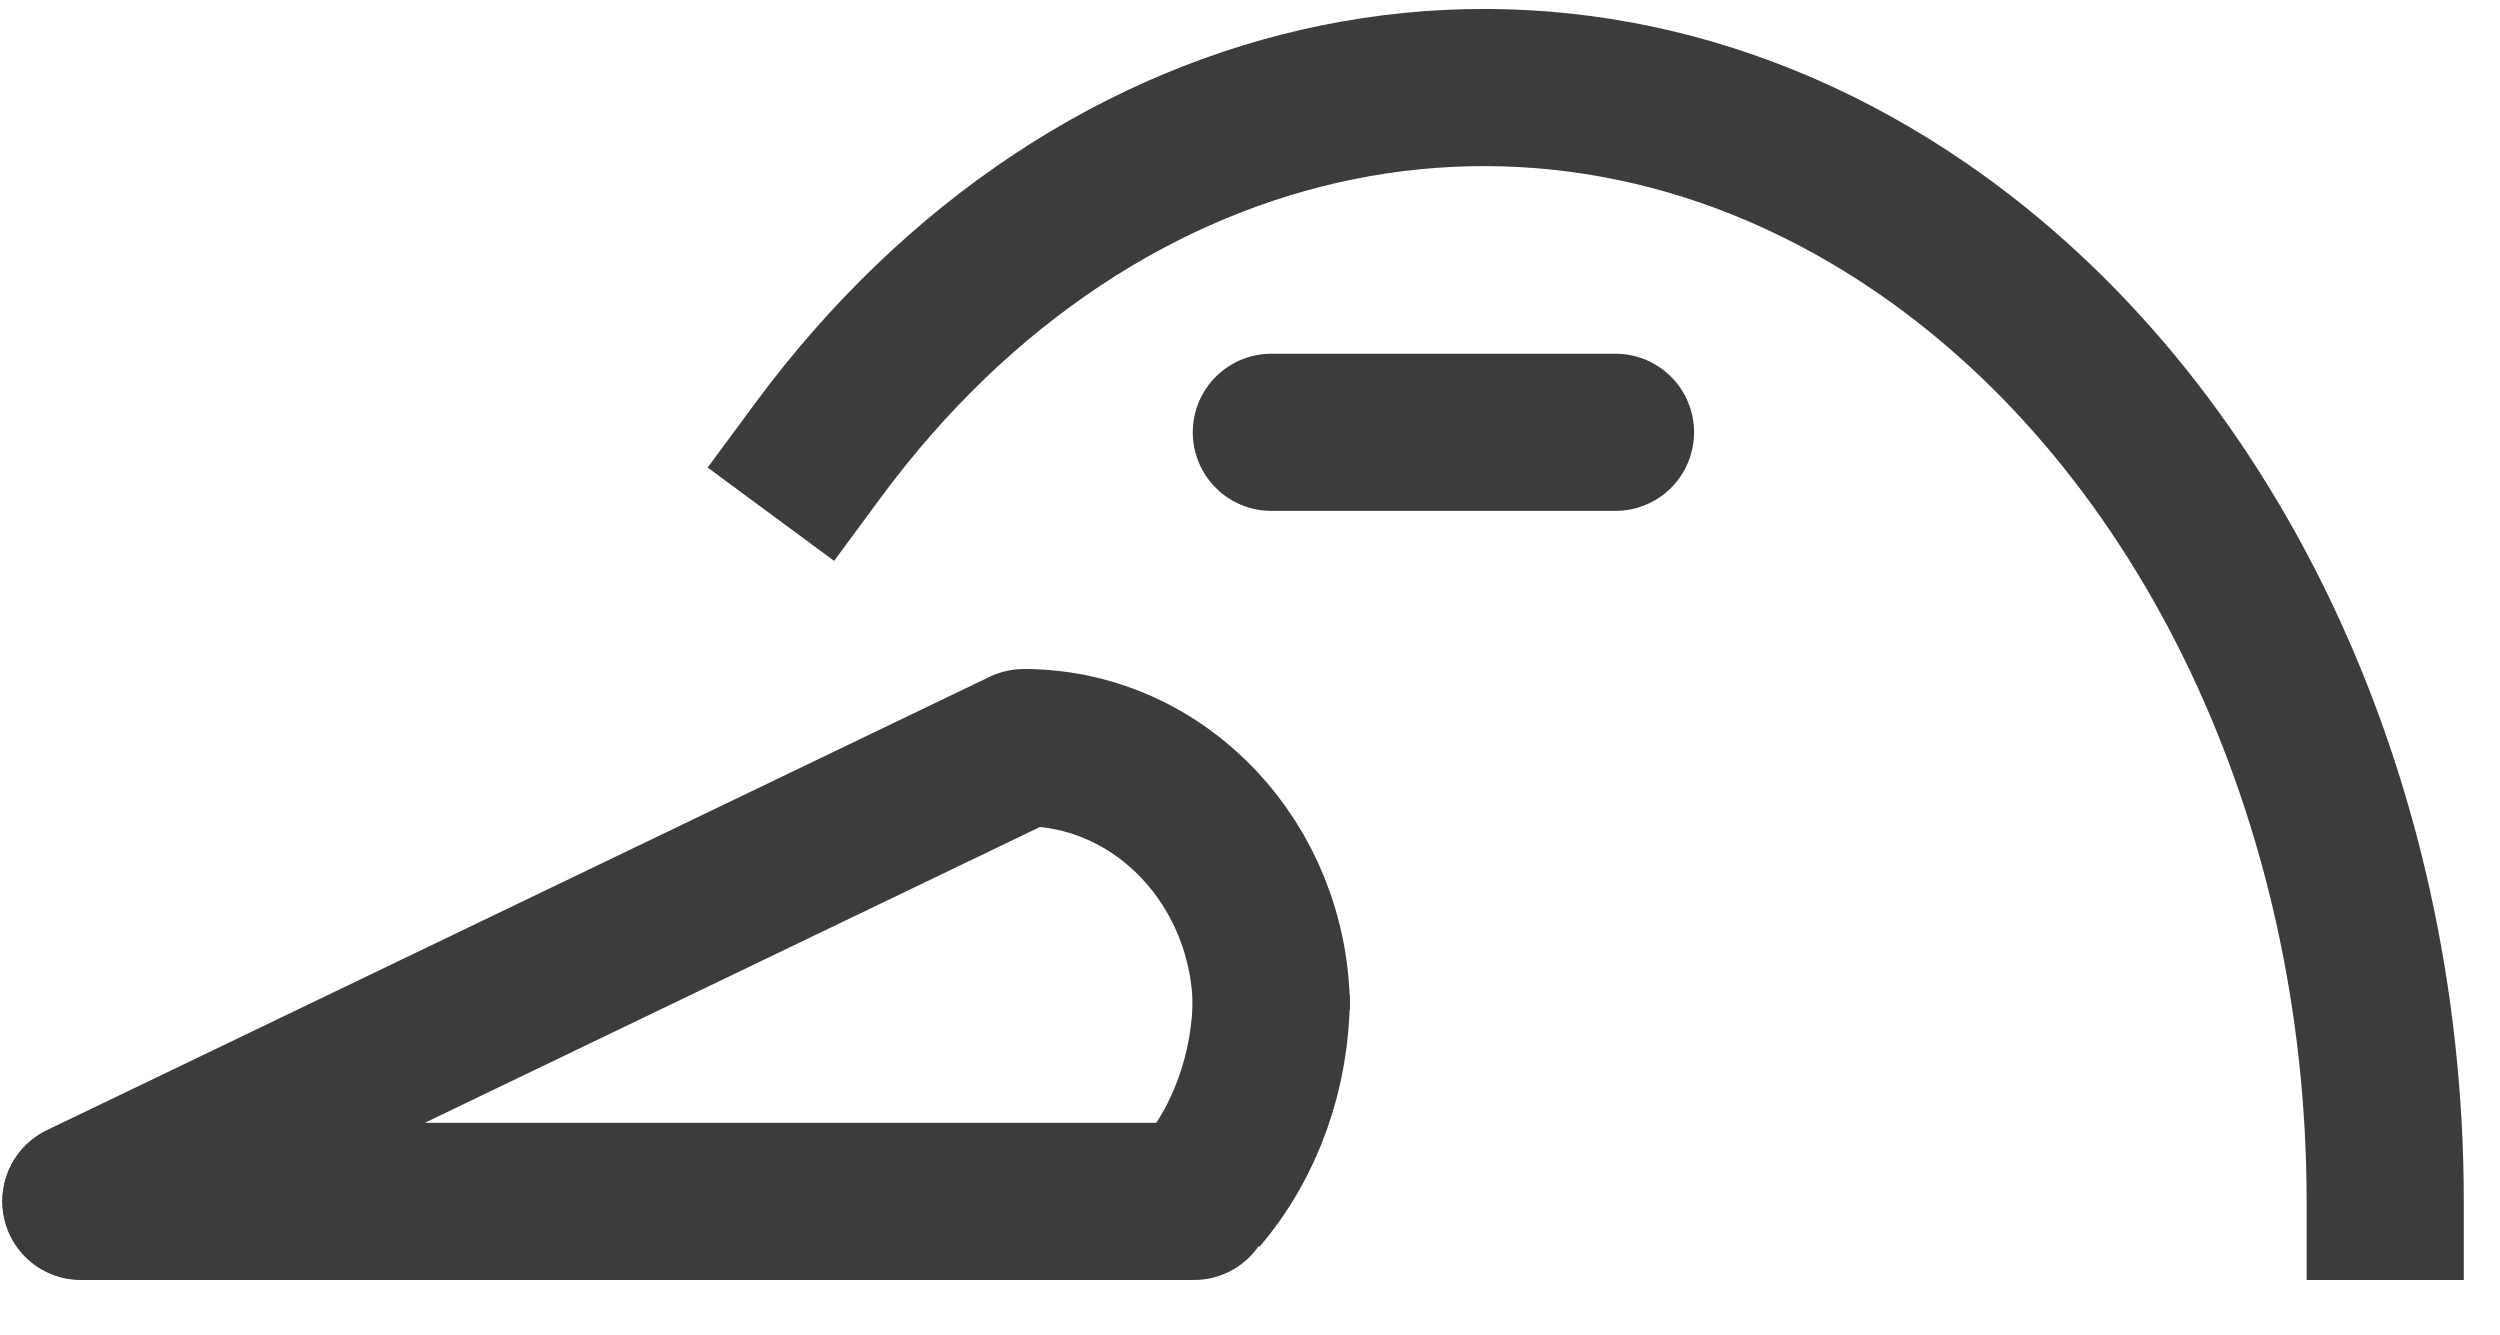 <svg width="848" height="453" xmlns="http://www.w3.org/2000/svg" xmlns:xlink="http://www.w3.org/1999/xlink" overflow="hidden"><defs><clipPath id="clip0"><rect x="216" y="124" width="848" height="453"/></clipPath><clipPath id="clip1"><rect x="216" y="125" width="847" height="451"/></clipPath><clipPath id="clip2"><rect x="216" y="125" width="847" height="445"/></clipPath><clipPath id="clip3"><rect x="216" y="122" width="847" height="448"/></clipPath><clipPath id="clip4"><rect x="216" y="122" width="847" height="448"/></clipPath></defs><g clip-path="url(#clip0)" transform="translate(-216 -124)"><g clip-path="url(#clip1)"><g clip-path="url(#clip2)"><g clip-path="url(#clip3)"><g clip-path="url(#clip4)"><path d="M484.277 395.318C530.648 395.318 568.238 435.147 568.238 484.277" stroke="#3C3C3C" stroke-width="53.309" stroke-miterlimit="8" fill="none" fill-rule="evenodd" transform="matrix(1 0 0 1 79 -17.73)"/><path d="M0 0 319.742 153.756" stroke="#3C3C3C" stroke-width="53.309" stroke-linecap="round" stroke-miterlimit="8" fill="none" fill-rule="evenodd" transform="matrix(1 0 0 -1 243.5 531.344)"/><path d="M164.424 549.247 542.011 549.247" stroke="#3C3C3C" stroke-width="53.309" stroke-linecap="round" stroke-miterlimit="8" fill="none" fill-rule="evenodd" transform="matrix(1 0 0 1 79 -17.73)"/><path d="M568.238 479.279C568.238 504.732 559.529 529.155 544.003 547.248" stroke="#3C3C3C" stroke-width="53.309" stroke-miterlimit="8" fill="none" fill-rule="evenodd" transform="matrix(1 0 0 1 79 -17.73)"/><path d="M568.238 288.367 684.972 288.367" stroke="#3C3C3C" stroke-width="53.309" stroke-linecap="round" stroke-miterlimit="8" fill="none" fill-rule="evenodd" transform="matrix(1 0 0 1 79 -17.73)"/><path d="M414.309 294.702C509.841 165.239 664.875 133.903 788.817 219.005 885.873 285.646 946.064 412.056 946.064 549.247" stroke="#3C3C3C" stroke-width="53.309" stroke-linecap="square" stroke-miterlimit="8" fill="none" fill-rule="evenodd" transform="matrix(1 0 0 1 79 -17.73)"/></g></g></g></g></g></svg>